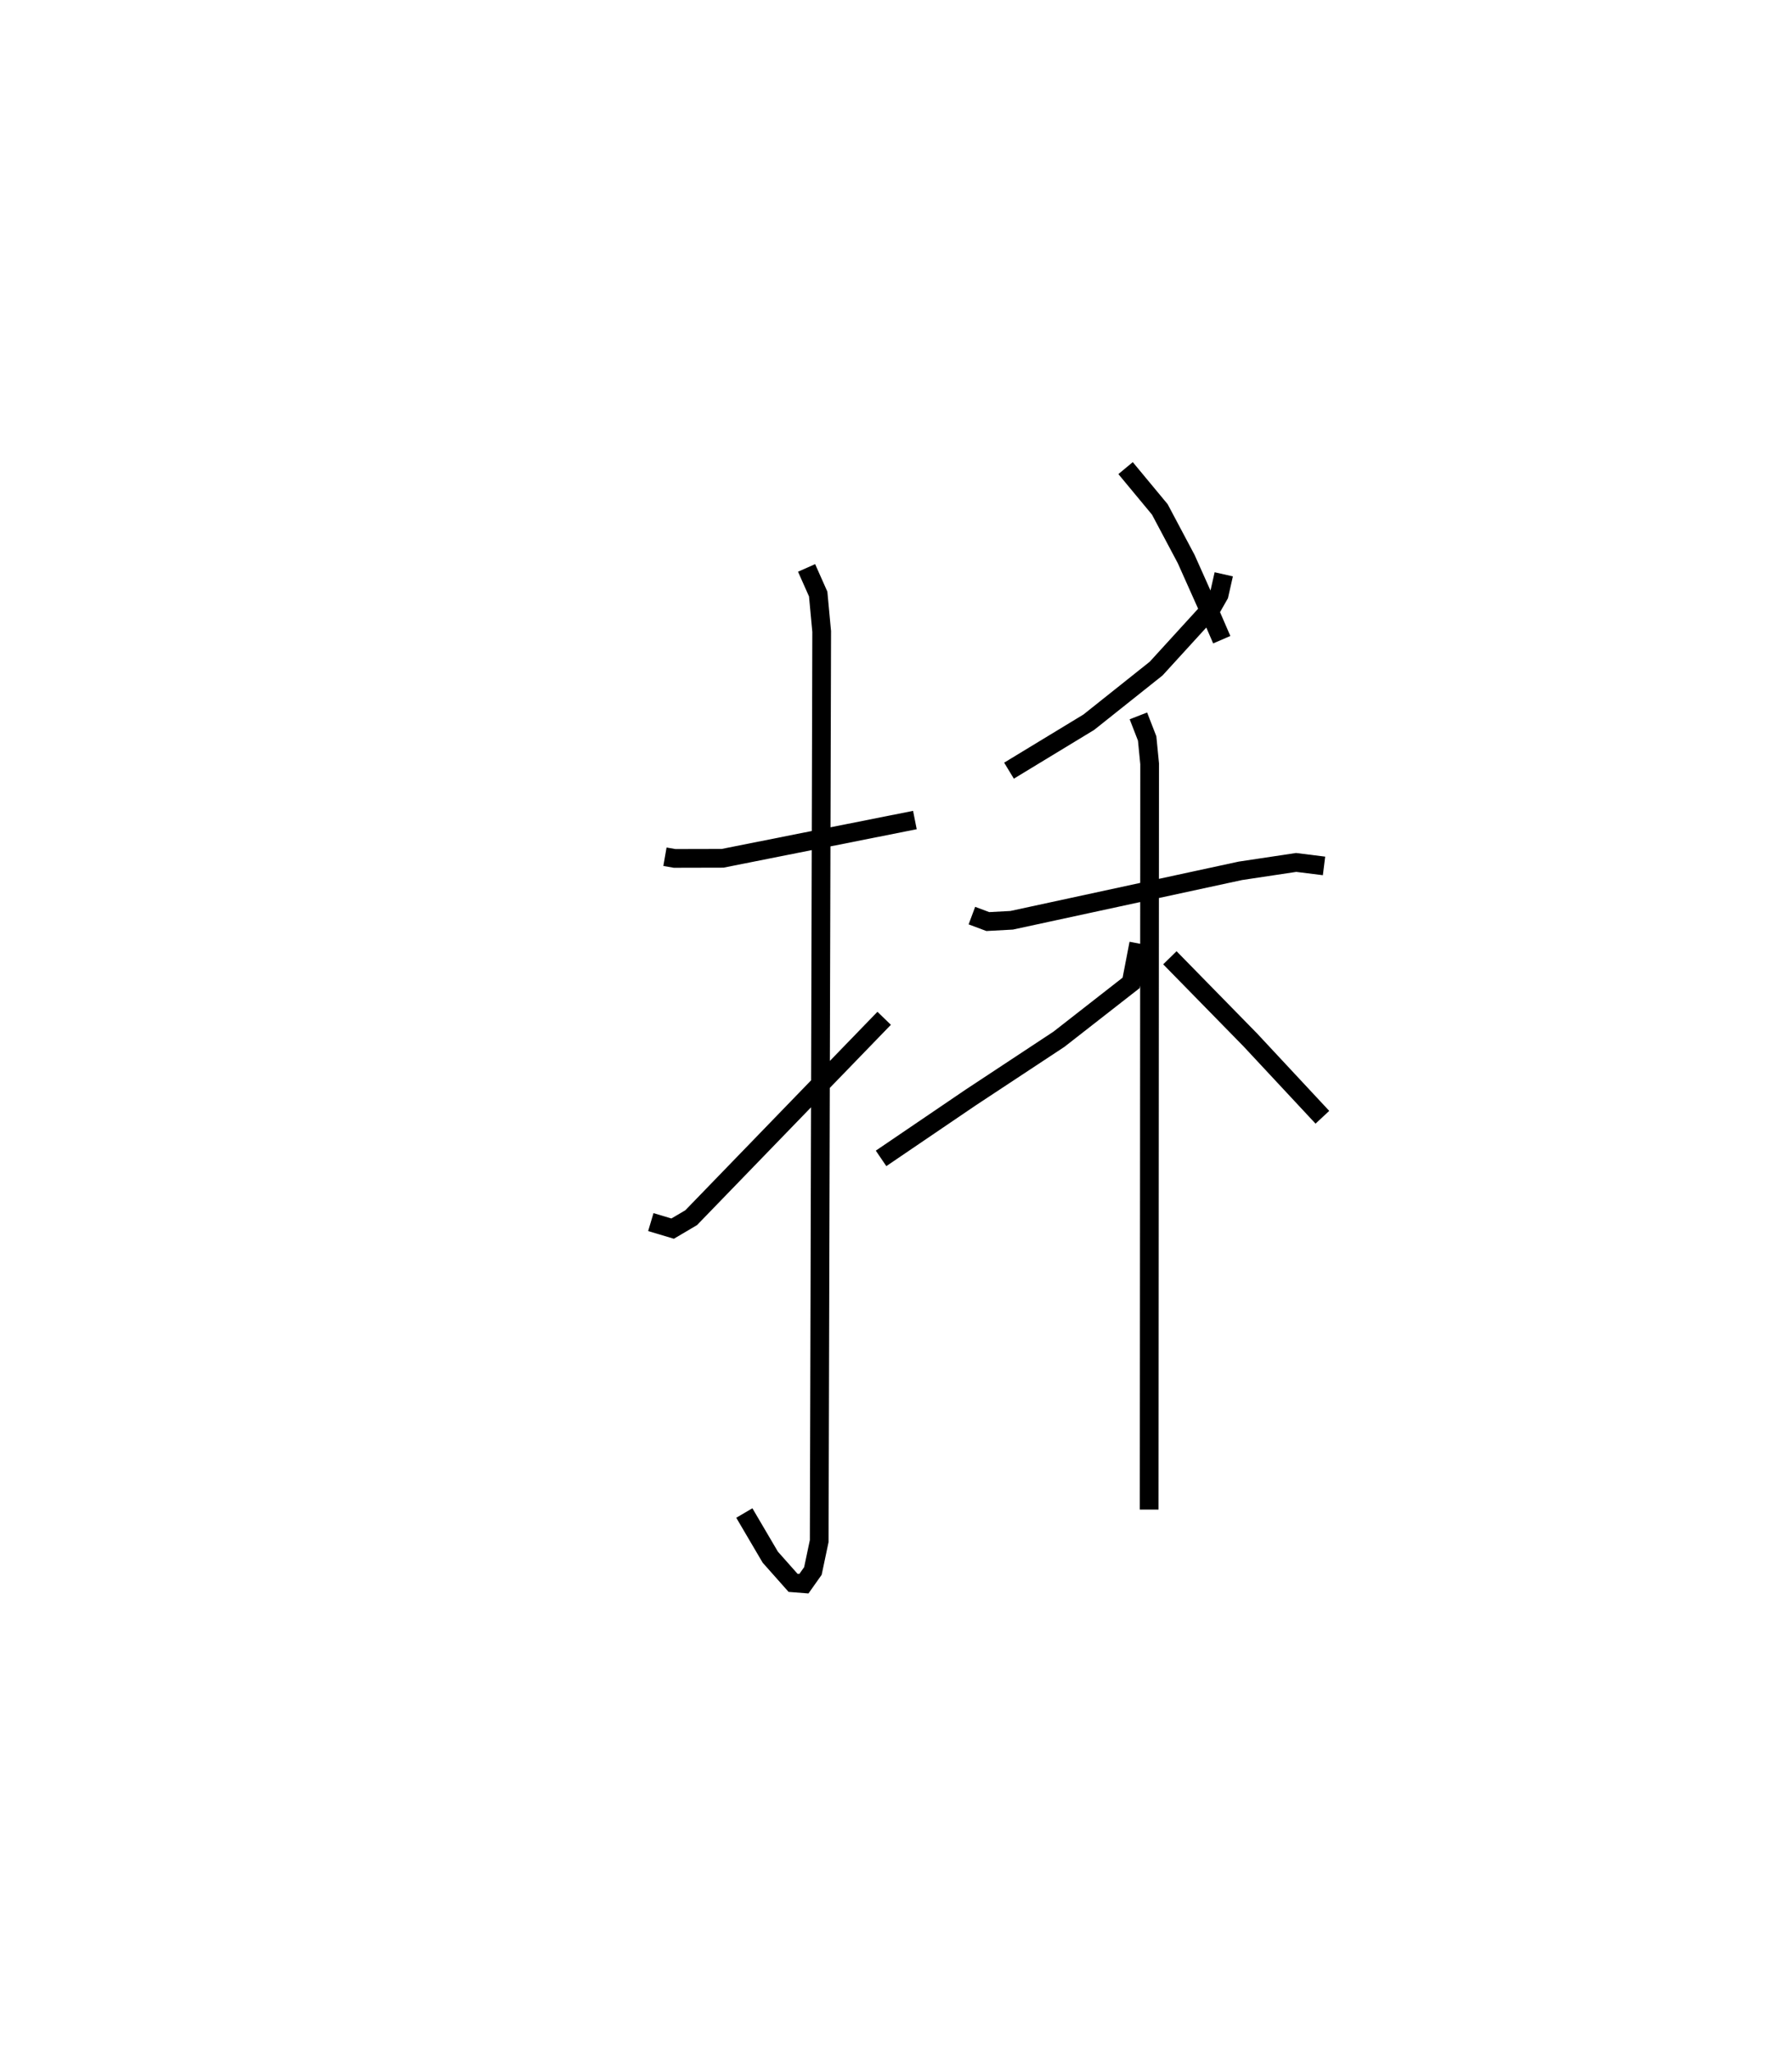 <?xml version="1.0" encoding="utf-8" ?>
<svg baseProfile="full" height="109.59" version="1.1" width="95.743" xmlns="http://www.w3.org/2000/svg" xmlns:ev="http://www.w3.org/2001/xml-events" xmlns:xlink="http://www.w3.org/1999/xlink"><defs /><rect fill="white" height="109.59" width="95.743" x="0" y="0" /><path d="M25,25.322 m0.0,0.0 m10.527,20.44 l0.517,0.09 2.562,-0.006 l10.275,-2.044 m-5.787,-13.467 l0.62,1.394 0.187,2.003 l-0.132,48.583 -0.337,1.598 l-0.481,0.68 -0.578,-0.045 l-1.219,-1.373 -1.386,-2.358 m-4.996,-15.539 l1.166,0.348 0.99,-0.584 l10.311,-10.65 m18.144,-23.715 l-0.248,1.096 -0.386,0.677 l-2.978,3.262 -3.599,2.865 l-4.263,2.588 m-1.983,7.742 l0.851,0.318 1.275,-0.069 l12.217,-2.641 2.981,-0.448 l1.49,0.186 m-9.918,-8.014 l0.468,1.206 0.133,1.352 l-0.025,39.837 m-0.558,-30.236 l-0.406,2.102 -3.857,3.011 l-4.708,3.106 -4.796,3.258 m15.431,-10.716 l4.293,4.384 3.855,4.135 m-10.515,-34.674 l1.829,2.205 1.41,2.654 l1.14,2.551 0.76,1.755 " fill="none" stroke="black" stroke-width="1" /></svg>